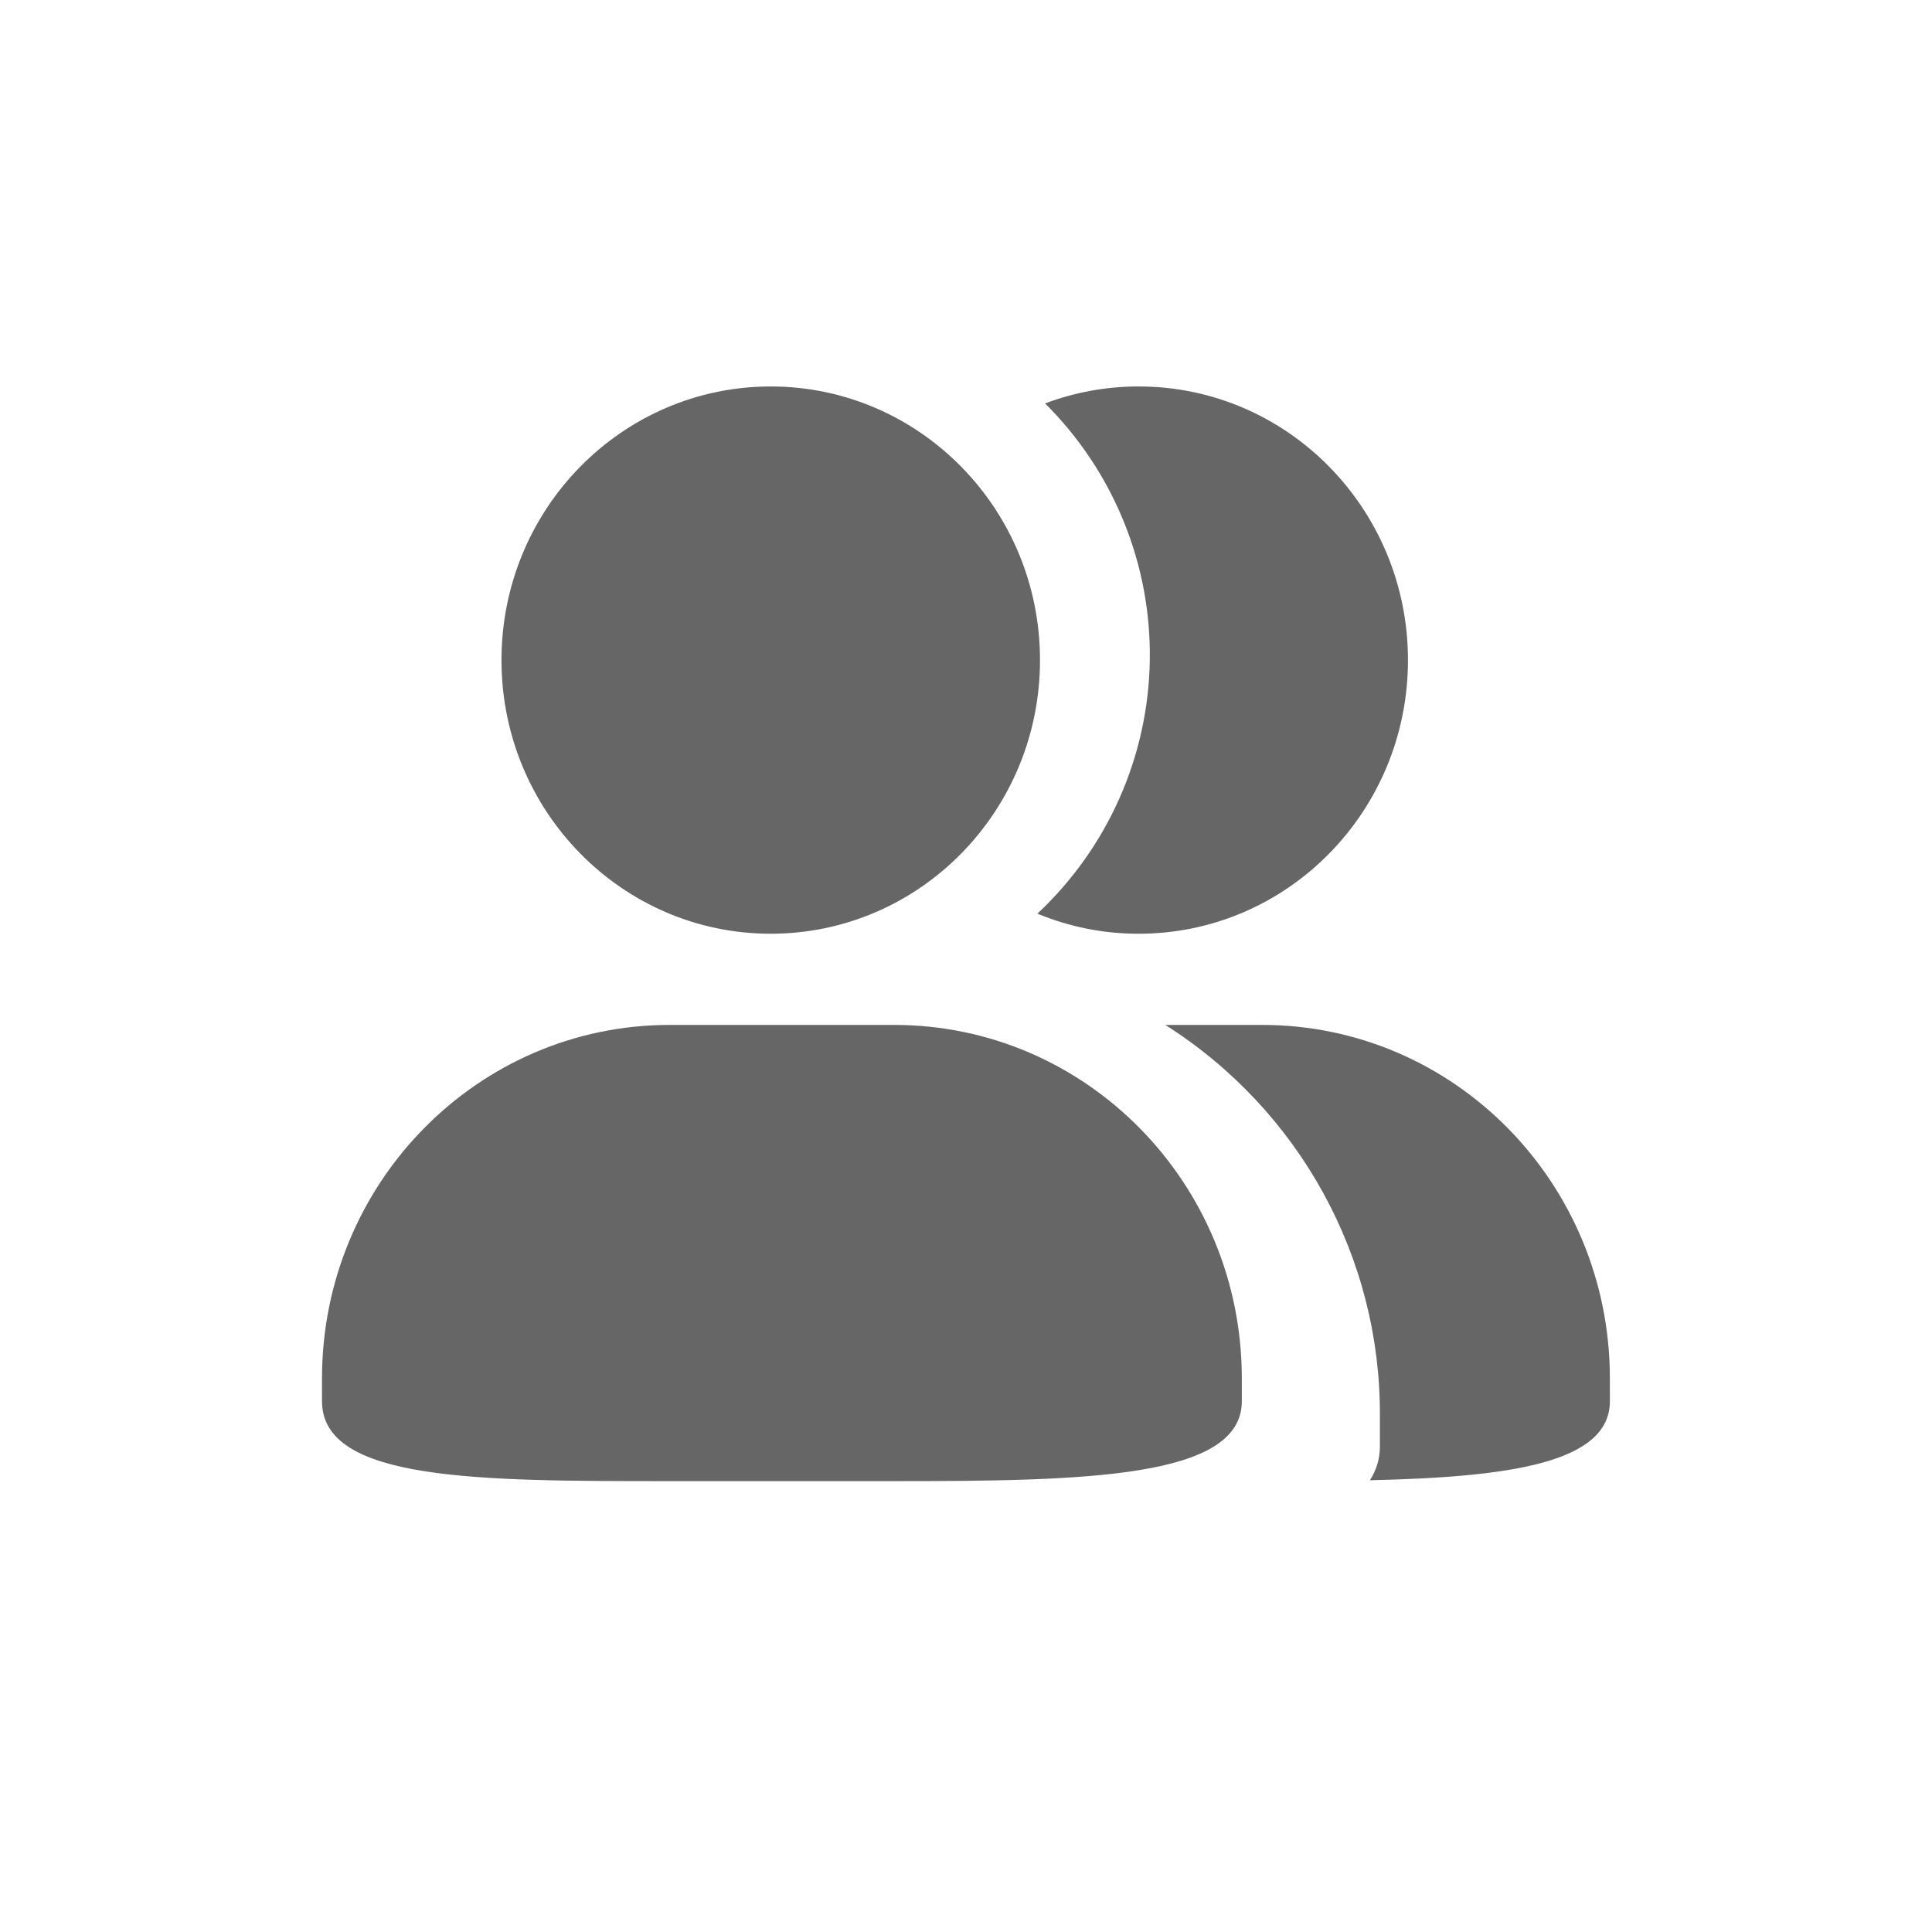 <svg xmlns="http://www.w3.org/2000/svg" xmlns:xlink="http://www.w3.org/1999/xlink" preserveAspectRatio="xMidYMid" width="30" height="30" viewBox="0 0 30 30">
  <defs>
    <style>
      .cls-1 {
        fill: #666;
        fill-rule: evenodd;
      }
    </style>
  </defs>
  <g id="artboard-1">
    <path d="M16.109,14.187 C17.203,13.162 17.832,11.743 17.854,10.251 C17.877,8.758 17.290,7.321 16.228,6.264 C16.692,6.090 17.185,6.000 17.682,6.001 C19.990,6.001 21.863,7.903 21.863,10.250 C21.863,12.597 19.992,14.499 17.682,14.499 C17.142,14.500 16.607,14.394 16.109,14.187 L16.109,14.187 ZM18.095,15.915 L19.599,15.915 C22.582,15.915 24.998,18.372 24.998,21.404 L24.998,21.758 C24.998,22.719 23.434,22.937 21.272,22.985 C21.376,22.825 21.430,22.638 21.427,22.448 L21.427,21.988 C21.440,19.531 20.182,17.239 18.095,15.915 L18.095,15.915 ZM11.968,6.001 C14.276,6.001 16.149,7.903 16.149,10.250 C16.149,12.597 14.278,14.499 11.968,14.499 C9.659,14.499 7.787,12.597 7.787,10.250 C7.787,7.903 9.659,6.001 11.968,6.001 L11.968,6.001 ZM10.399,15.915 L13.884,15.915 C16.866,15.915 19.283,18.372 19.283,21.404 L19.283,21.758 C19.283,22.952 16.865,22.999 13.884,22.999 L10.399,22.999 C7.417,22.999 5.000,22.998 5.000,21.758 L5.000,21.404 C5.000,18.373 7.417,15.915 10.399,15.915 L10.399,15.915 Z" class="cls-1"/>
  </g>
</svg>
